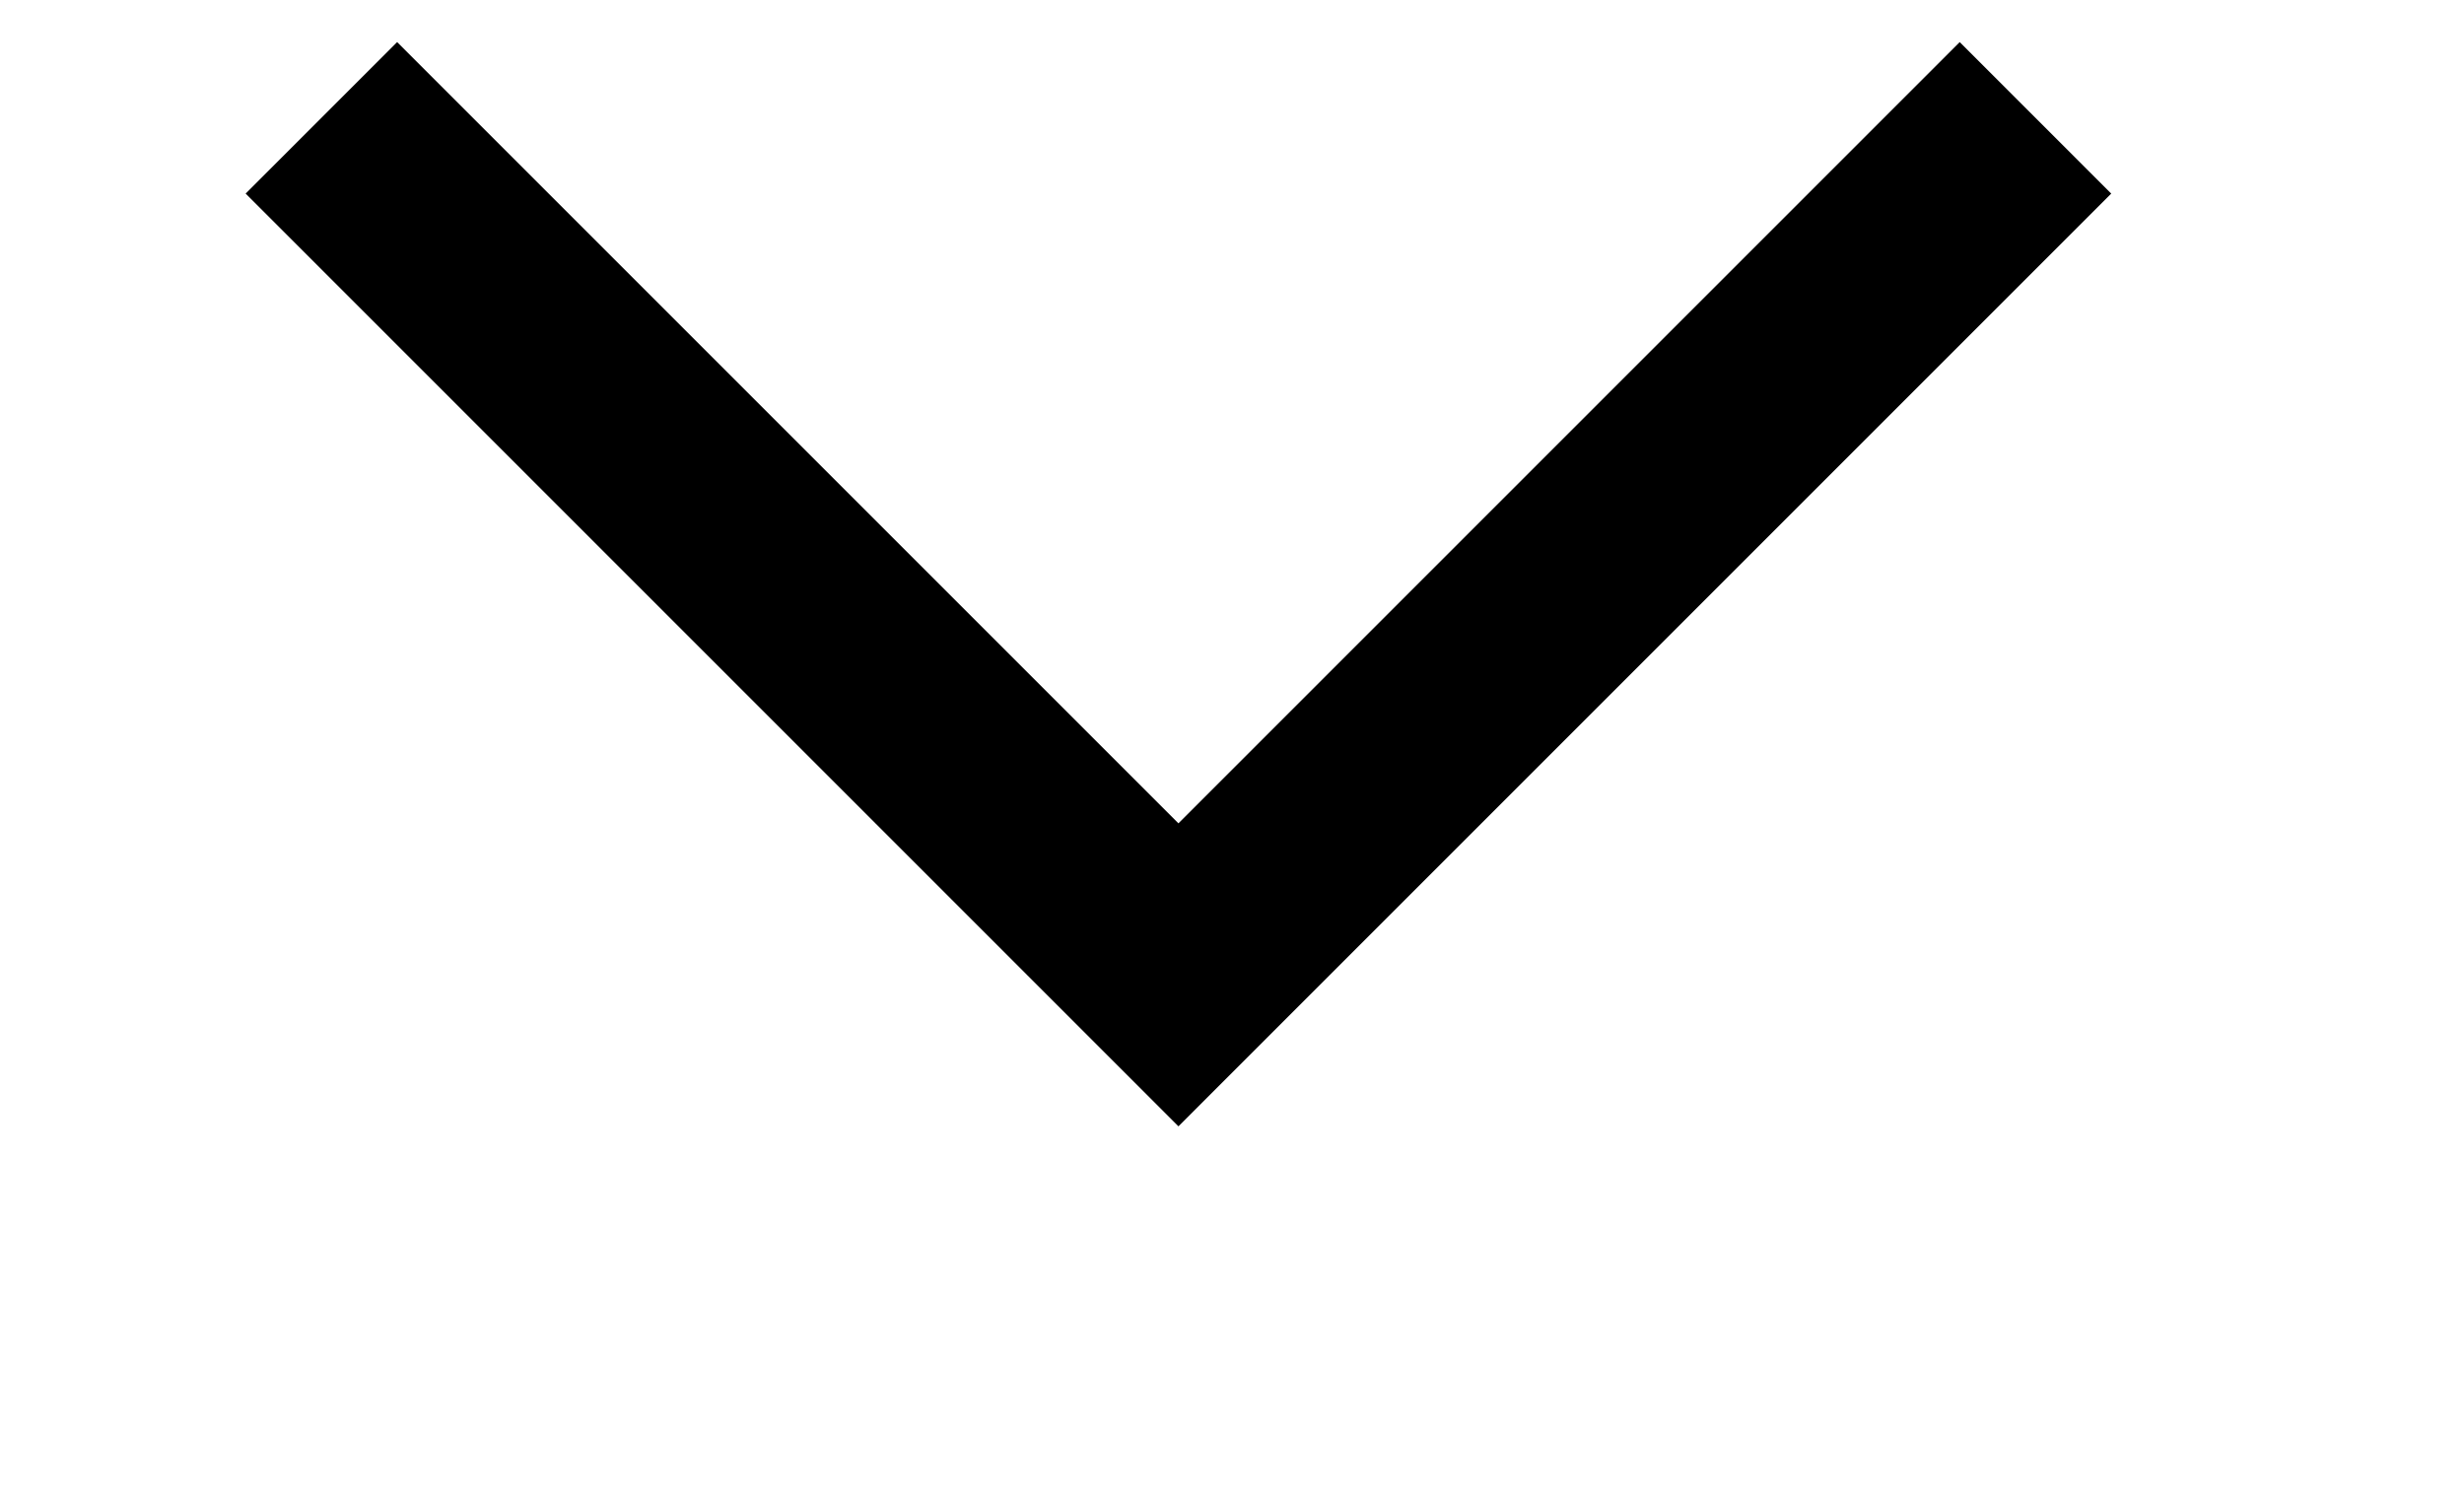 <svg xmlns="http://www.w3.org/2000/svg" xmlns:xlink="http://www.w3.org/1999/xlink" width="23px" height="14px">
<path fill-rule="evenodd"  stroke="rgb(0, 0, 0)" stroke-width="2px" stroke-linecap="butt" stroke-linejoin="miter" fill="none"
 d="M3.0,1.1 L11.0,9.1 L19.0,1.1 "/>
</svg>